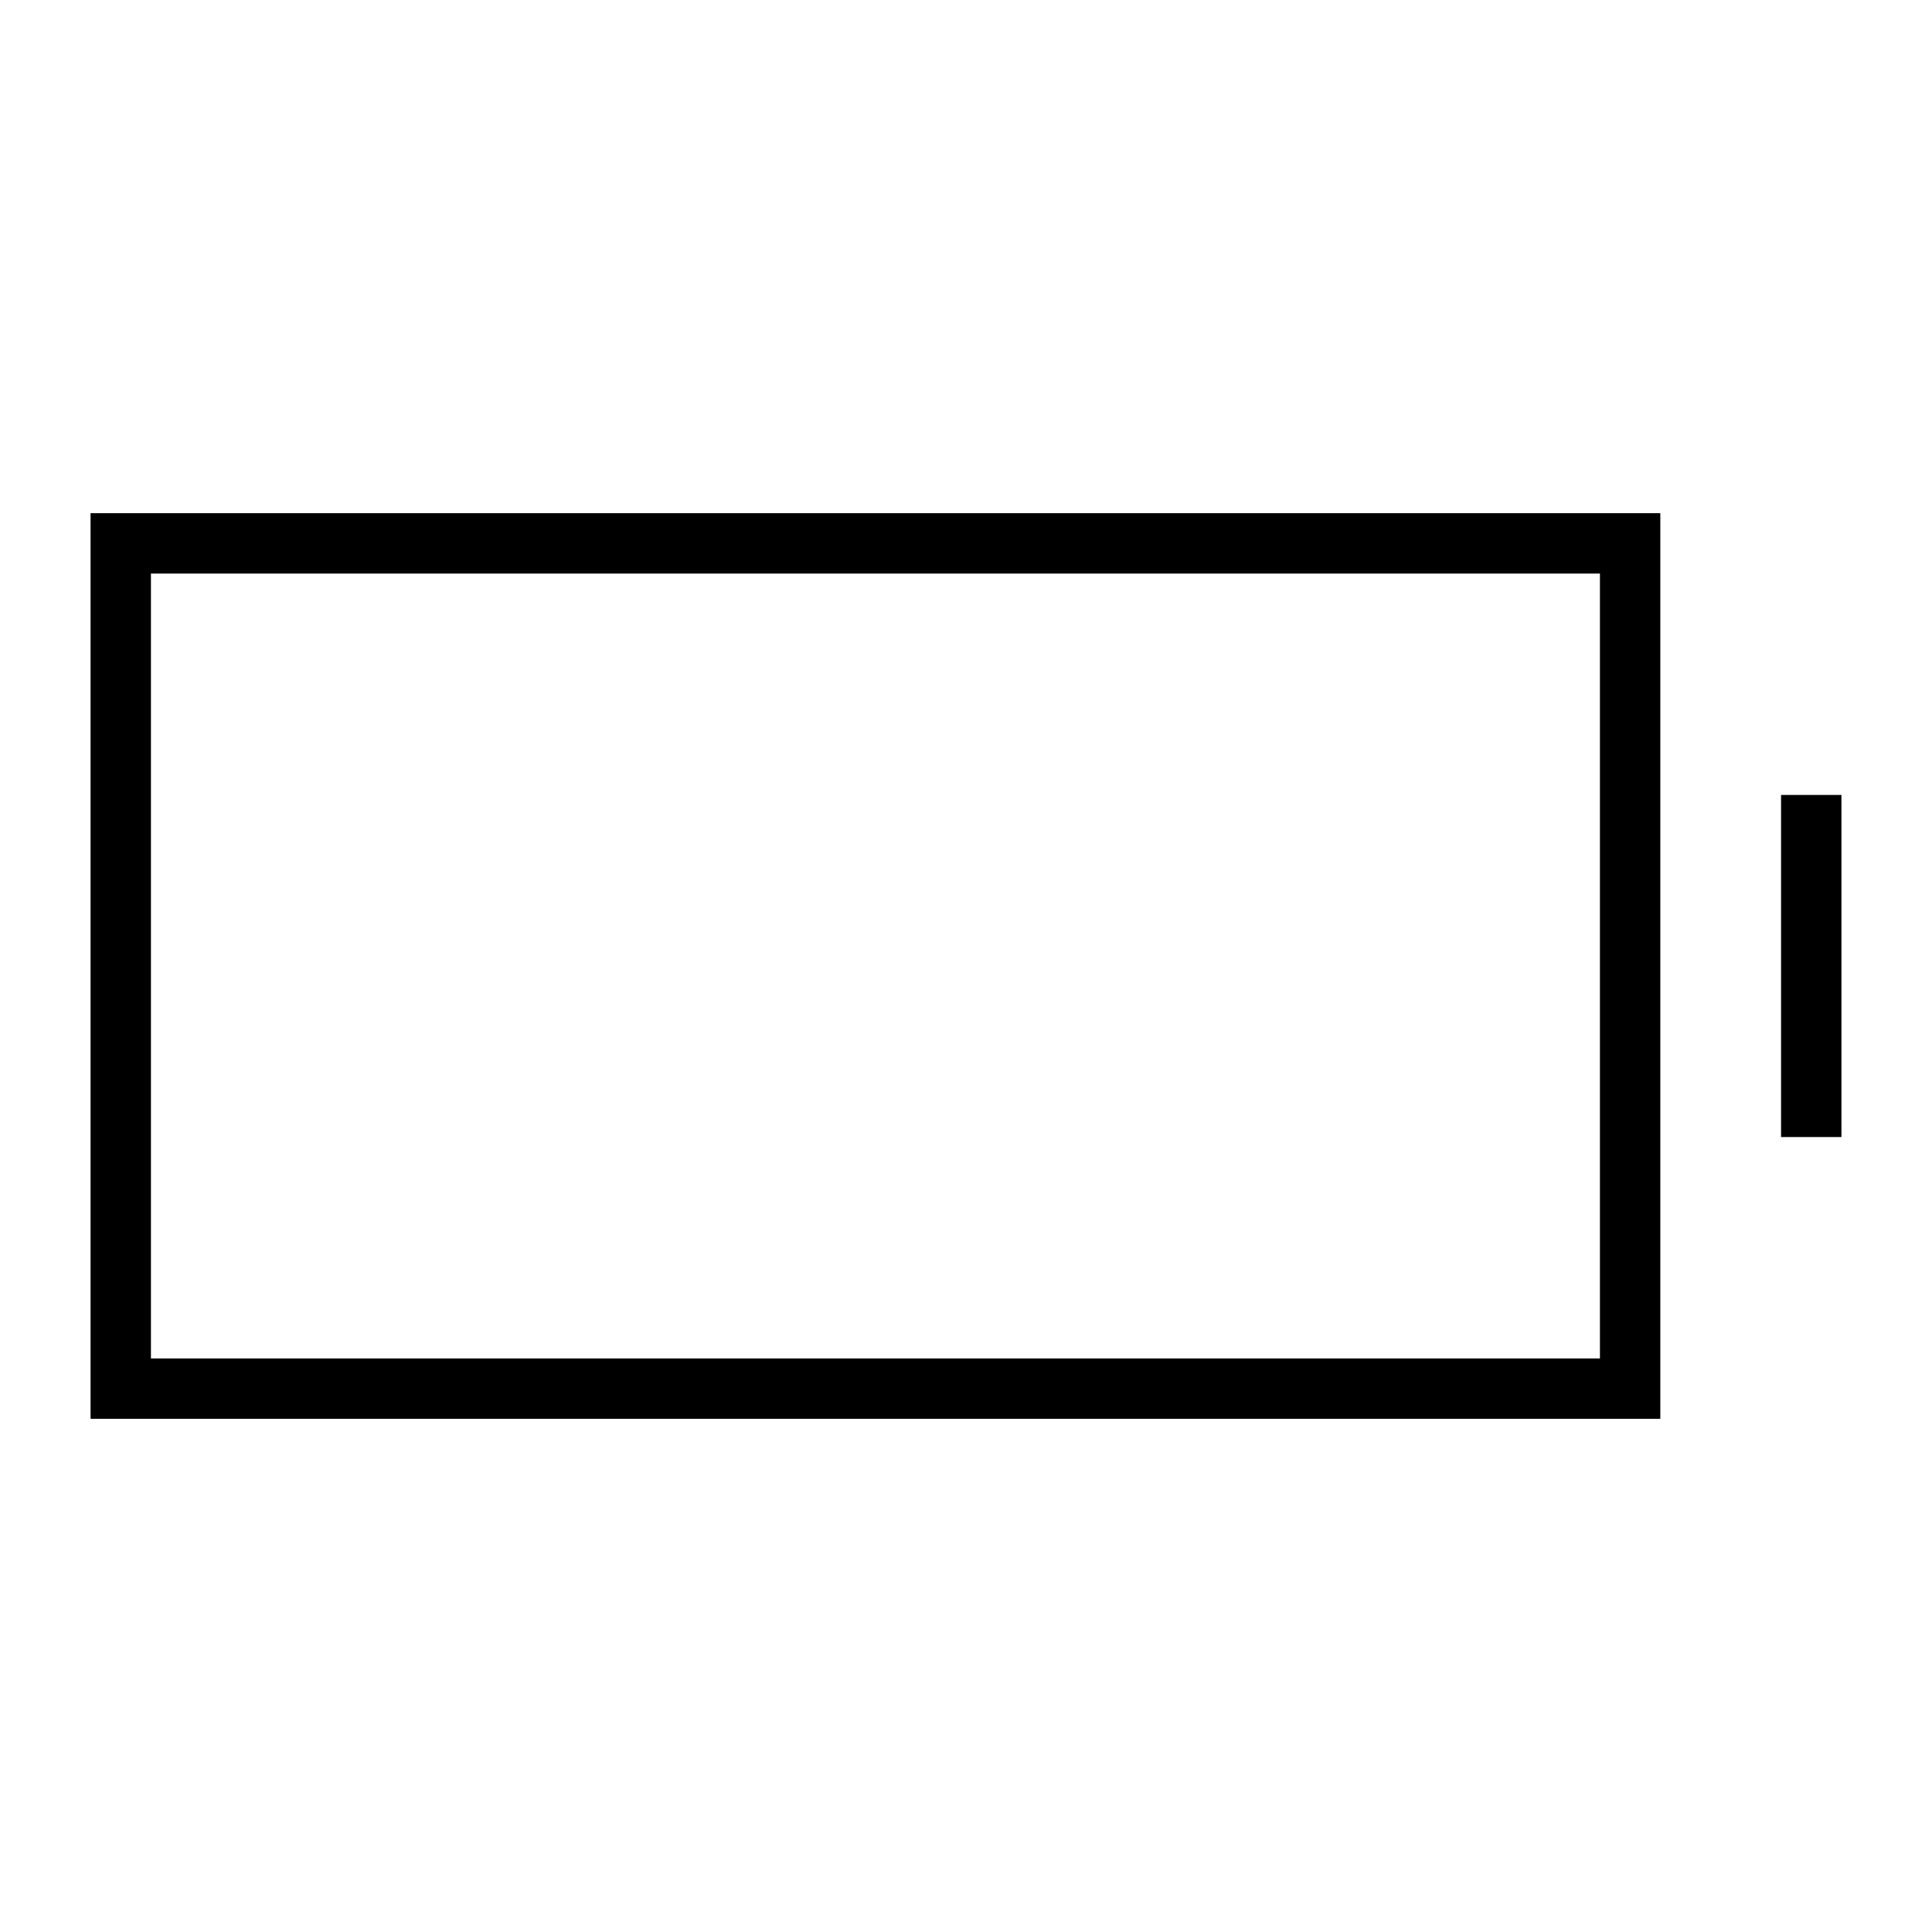 <svg xmlns="http://www.w3.org/2000/svg" class="ionicon" viewBox="0 0 512 512"><title>Battery Dead</title><path fill="none" stroke="currentColor" stroke-linecap="square" stroke-miterlimit="10" stroke-width="16" d="M32 144h400v224H32zM480 218.67v74.66"/></svg>
